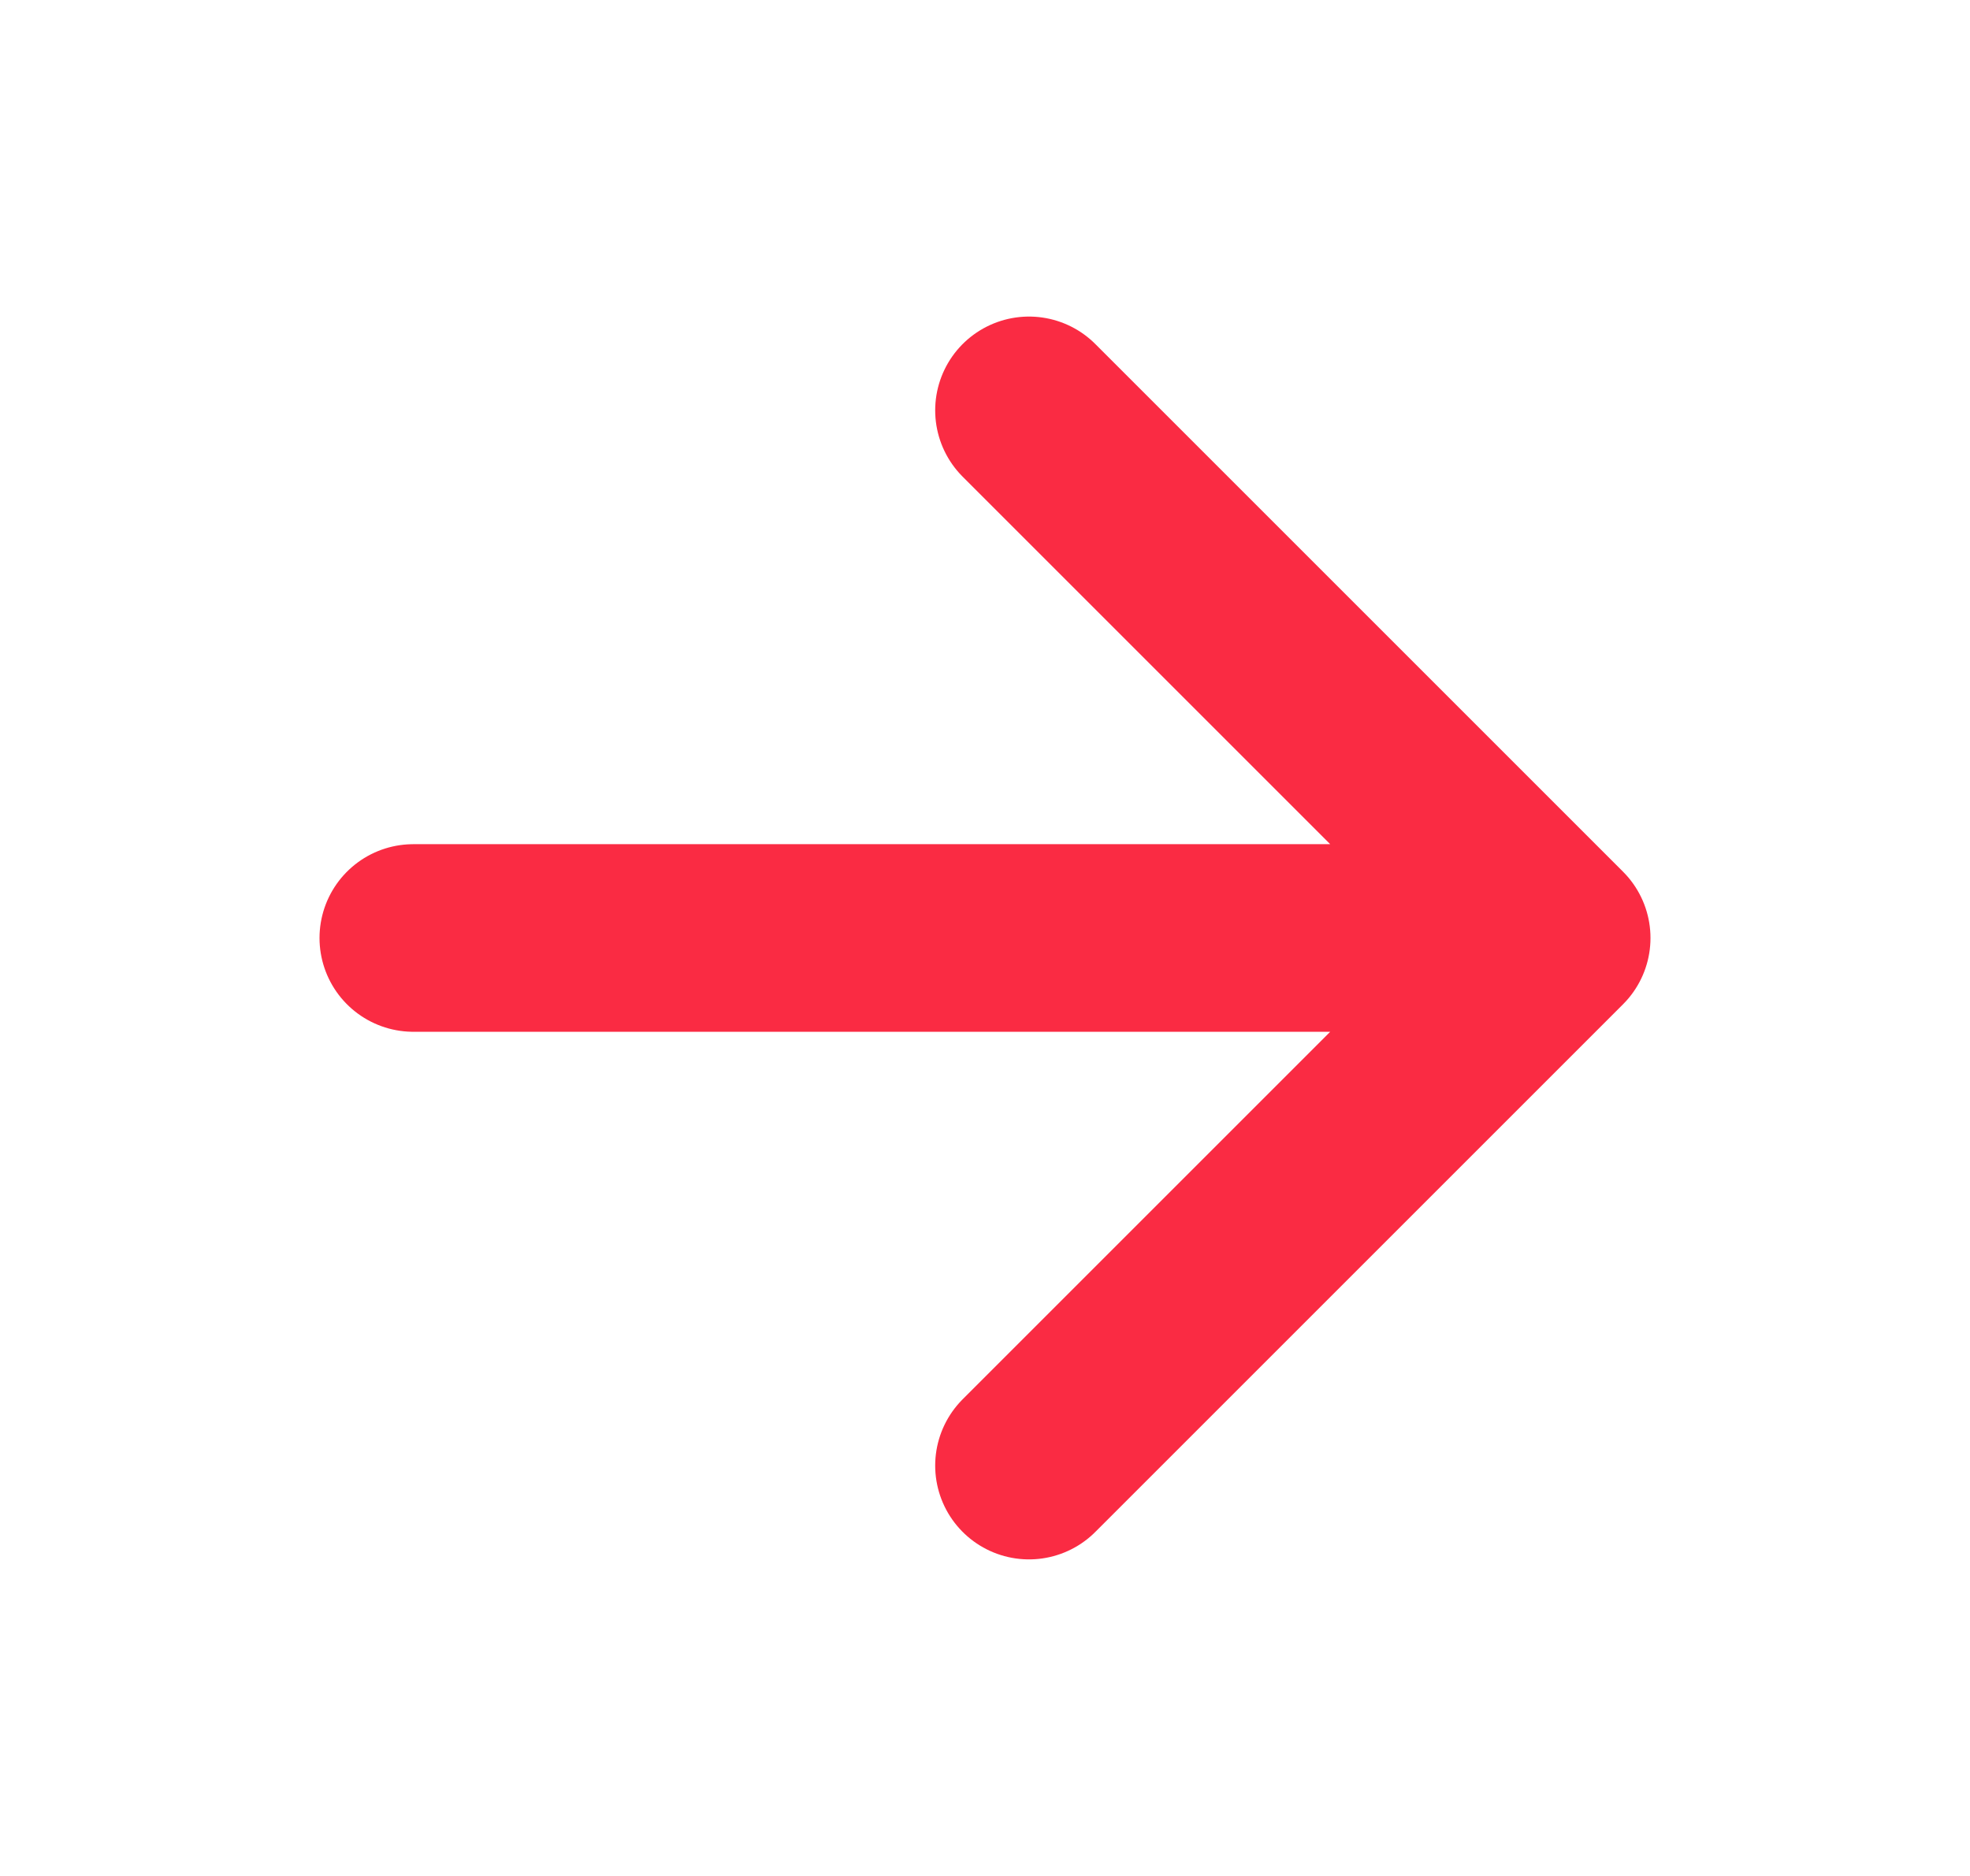 <svg width="21" height="20" viewBox="0 0 21 20" fill="none" xmlns="http://www.w3.org/2000/svg">
<path d="M10.969 4.375L16.594 10L10.969 15.625M15.812 10L4.406 10" stroke="#FA2B43" stroke-width="2" stroke-linecap="round" stroke-linejoin="round"/>
</svg>
